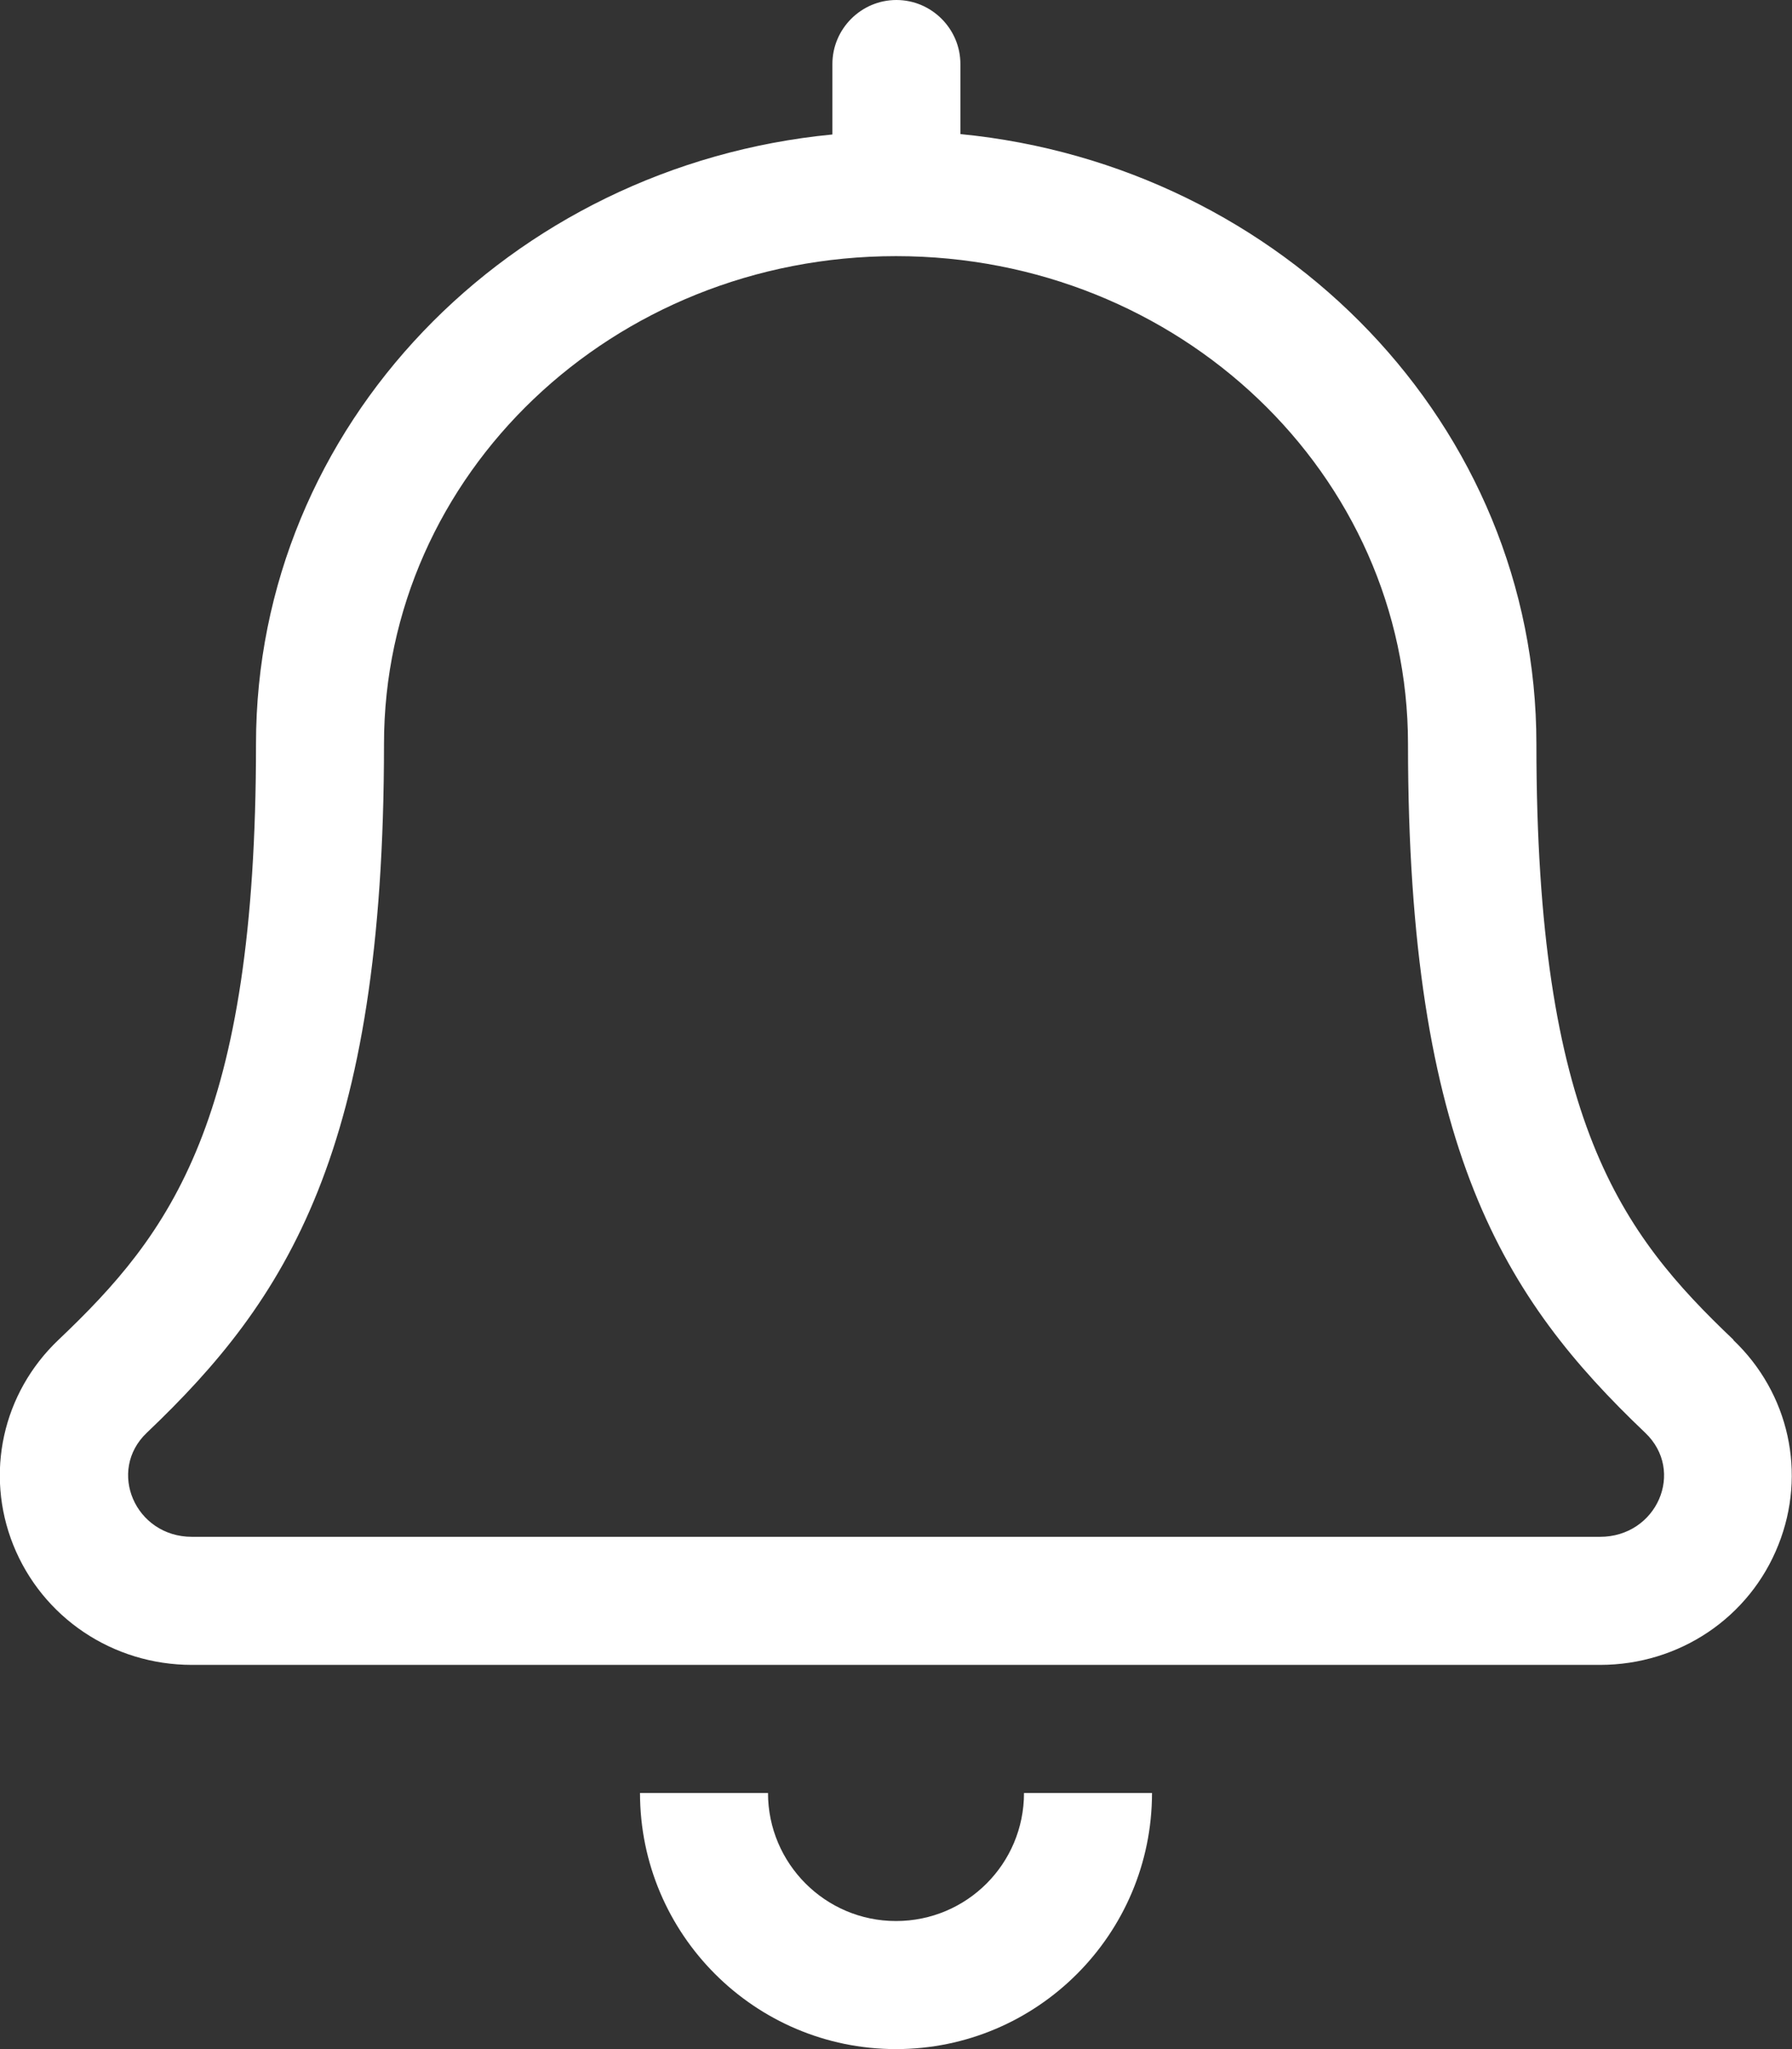 <svg xmlns="http://www.w3.org/2000/svg" viewBox="0 0 448 512"><rect x="0" y="0" width="448" height="512" fill="#333333" stroke="none"/><!--!Font Awesome Pro 6.6.0 by @fontawesome - https://fontawesome.com License - https://fontawesome.com/license (Commercial License) Copyright 2024 Fonticons, Inc.--><path fill="#ffffff" d="M224 480c-17.7 0-32-14.4-32-32h-32c0 35.3 28.7 64 64 64s64-28.7 64-64h-32c0 17.7-14.3 32-32 32zm209.4-145.2c-28-26.6-49.3-54.5-49.3-148.9 0-79.6-63.4-144.5-144-152.4V16c0-8.8-7.2-16-16-16s-16 7.2-16 16v17.6C127.4 41.4 64 106.3 64 185.9c0 94.4-21.4 122.3-49.4 148.9-14 13.3-18.4 33.4-11.3 51.2C10.6 404.2 28.2 416 48 416h352c19.8 0 37.4-11.8 44.6-30 7.1-17.8 2.7-37.9-11.3-51.2zM400 384H48c-14.2 0-21.3-16.5-11.3-26 34.9-33.2 59.3-70.3 59.3-172.1C96 118.5 153.2 64 224 64c70.8 0 128 54.5 128 121.9 0 101.4 24.2 138.7 59.3 172.1C421.4 367.6 414.2 384 400 384z"/></svg>